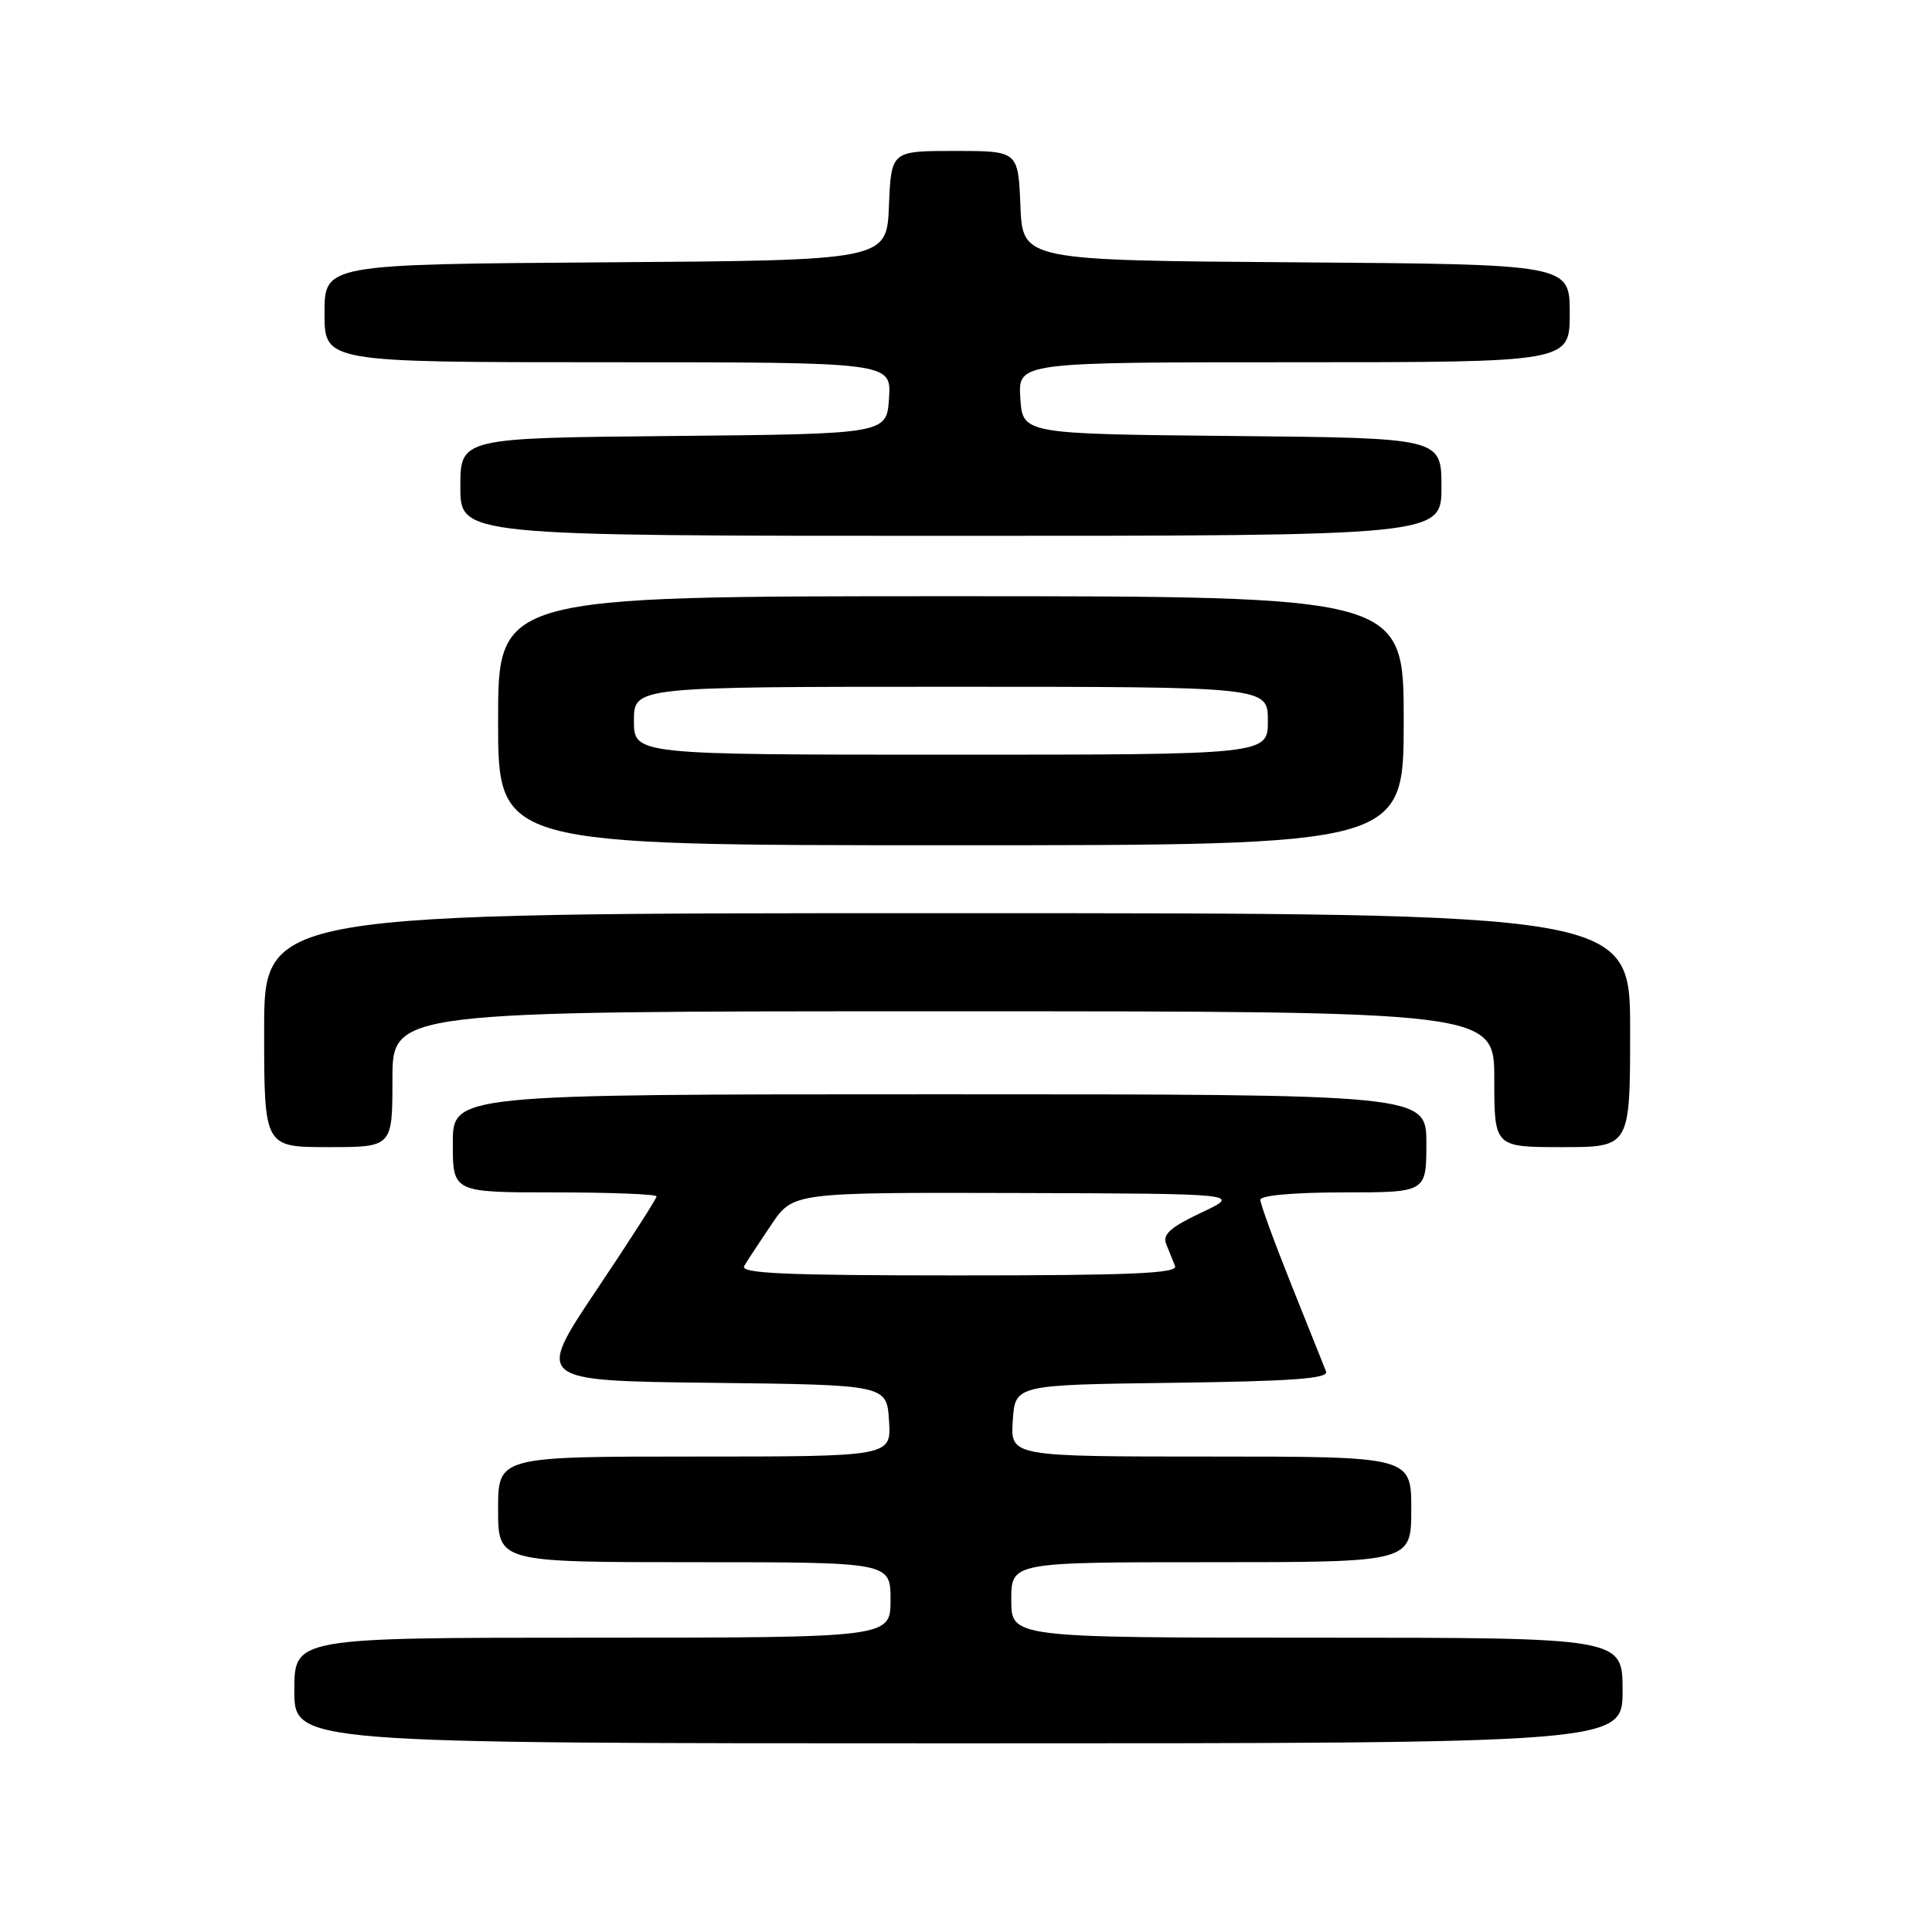 <?xml version="1.0" encoding="UTF-8" standalone="no"?>
<!DOCTYPE svg PUBLIC "-//W3C//DTD SVG 1.1//EN" "http://www.w3.org/Graphics/SVG/1.1/DTD/svg11.dtd" >
<svg xmlns="http://www.w3.org/2000/svg" xmlns:xlink="http://www.w3.org/1999/xlink" version="1.1" viewBox="0 0 256 256">
 <g >
 <path fill="currentColor"
d=" M 215.00 224.00 C 215.00 217.00 215.00 217.00 174.50 217.00 C 134.00 217.00 134.00 217.00 134.00 212.00 C 134.00 207.00 134.00 207.00 160.50 207.00 C 187.00 207.00 187.00 207.00 187.00 200.00 C 187.00 193.00 187.00 193.00 160.45 193.00 C 133.89 193.00 133.89 193.00 134.20 188.25 C 134.50 183.50 134.50 183.50 155.35 183.23 C 171.36 183.02 176.08 182.67 175.71 181.73 C 175.44 181.05 173.37 175.88 171.11 170.23 C 168.85 164.58 167.00 159.52 167.00 158.98 C 167.00 158.40 171.48 158.00 178.00 158.00 C 189.00 158.00 189.00 158.00 189.00 151.50 C 189.00 145.00 189.00 145.00 124.50 145.00 C 60.00 145.00 60.00 145.00 60.00 151.50 C 60.00 158.00 60.00 158.00 73.50 158.00 C 80.92 158.00 87.00 158.24 87.00 158.53 C 87.00 158.82 83.40 164.44 78.99 171.01 C 70.99 182.96 70.99 182.96 94.24 183.23 C 117.50 183.50 117.50 183.50 117.80 188.25 C 118.11 193.00 118.11 193.00 92.05 193.00 C 66.00 193.00 66.00 193.00 66.00 200.00 C 66.00 207.00 66.00 207.00 92.00 207.00 C 118.00 207.00 118.00 207.00 118.00 212.00 C 118.00 217.00 118.00 217.00 78.50 217.00 C 39.00 217.00 39.00 217.00 39.00 224.00 C 39.00 231.00 39.00 231.00 127.00 231.00 C 215.00 231.00 215.00 231.00 215.00 224.00 Z  M 52.00 143.00 C 52.00 134.00 52.00 134.00 125.00 134.00 C 198.00 134.00 198.00 134.00 198.00 143.00 C 198.00 152.00 198.00 152.00 207.00 152.00 C 216.00 152.00 216.00 152.00 216.00 136.50 C 216.00 121.00 216.00 121.00 125.50 121.00 C 35.00 121.00 35.00 121.00 35.00 136.50 C 35.00 152.00 35.00 152.00 43.50 152.00 C 52.00 152.00 52.00 152.00 52.00 143.00 Z  M 186.00 95.50 C 186.00 79.00 186.00 79.00 126.00 79.00 C 66.00 79.00 66.00 79.00 66.00 95.50 C 66.00 112.00 66.00 112.00 126.00 112.00 C 186.00 112.00 186.00 112.00 186.00 95.50 Z  M 191.00 64.52 C 191.00 58.03 191.00 58.03 163.25 57.77 C 135.50 57.50 135.50 57.50 135.20 52.75 C 134.89 48.00 134.89 48.00 171.45 48.00 C 208.00 48.00 208.00 48.00 208.00 41.51 C 208.00 35.02 208.00 35.02 171.75 34.76 C 135.50 34.50 135.50 34.50 135.21 27.25 C 134.91 20.00 134.91 20.00 126.50 20.00 C 118.09 20.00 118.09 20.00 117.79 27.25 C 117.50 34.50 117.50 34.50 80.25 34.76 C 43.00 35.02 43.00 35.02 43.00 41.51 C 43.00 48.00 43.00 48.00 80.55 48.00 C 118.11 48.00 118.11 48.00 117.80 52.75 C 117.50 57.50 117.50 57.50 89.25 57.77 C 61.00 58.03 61.00 58.03 61.00 64.52 C 61.00 71.00 61.00 71.00 126.00 71.00 C 191.00 71.00 191.00 71.00 191.00 64.52 Z  M 98.61 167.75 C 99.01 167.06 100.64 164.59 102.22 162.25 C 105.10 158.00 105.10 158.00 134.80 158.08 C 164.50 158.17 164.50 158.17 159.18 160.68 C 155.08 162.62 154.01 163.57 154.53 164.85 C 154.89 165.76 155.42 167.06 155.70 167.75 C 156.10 168.73 149.99 169.00 127.05 169.00 C 103.99 169.00 98.03 168.74 98.61 167.75 Z  M 84.00 95.50 C 84.00 91.00 84.00 91.00 126.00 91.00 C 168.00 91.00 168.00 91.00 168.00 95.50 C 168.00 100.00 168.00 100.00 126.00 100.00 C 84.00 100.00 84.00 100.00 84.00 95.50 Z "/>
</g>
</svg>